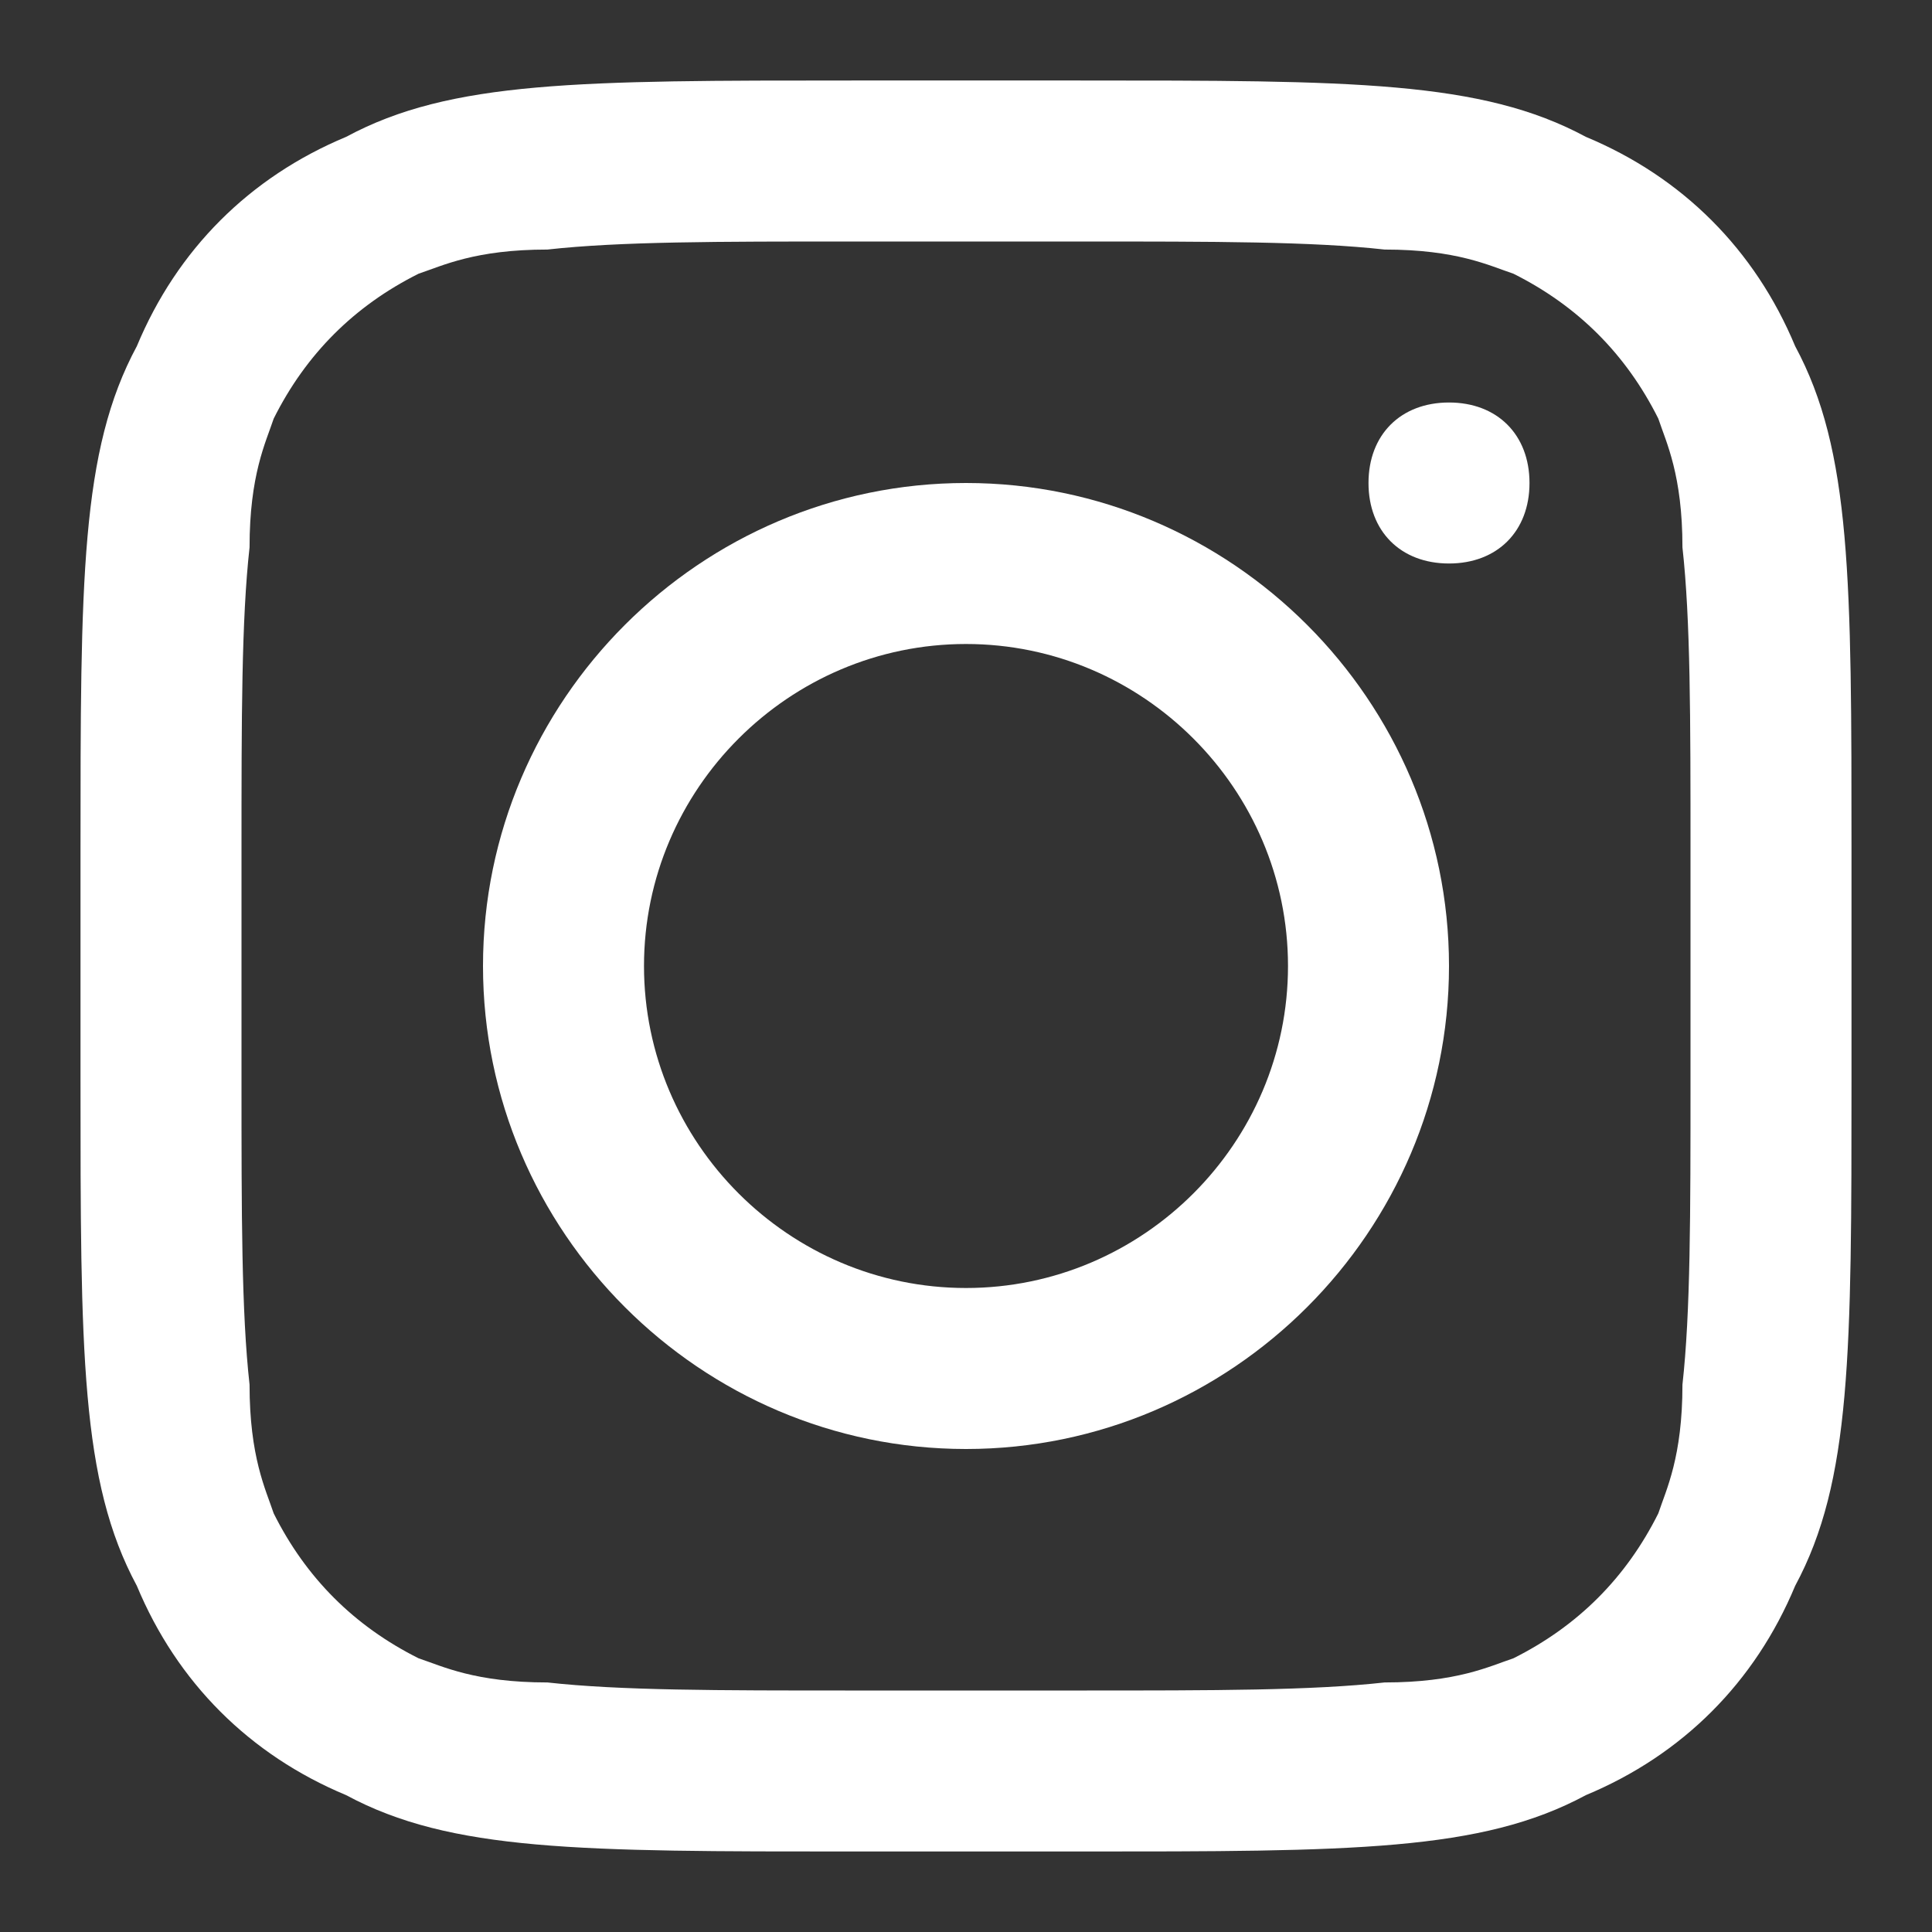 <svg version="1.2" xmlns="http://www.w3.org/2000/svg" viewBox="0 0 24 24" width="24" height="24">
	<rect x="0" y="0" width="24" height="24" fill="#333333" stroke="none"/>
	<title>insta-svg</title>
	<style>
		.s0 { fill: #ffffff } 
	</style>
	<path id="Layer" fill-rule="evenodd" class="s0" d="m6 12c0-3.3 2.7-6 6-6 3.3 0 6 2.7 6 6 0 3.3-2.7 6-6 6-3.3 0-6-2.7-6-6zm6 4c2.2 0 4-1.8 4-4 0-2.2-1.8-4-4-4-2.2 0-4 1.8-4 4 0 2.2 1.8 4 4 4z"/>
	<path id="Layer" class="s0" d="m18 5c-0.6 0-1 0.4-1 1 0 0.6 0.4 1 1 1 0.6 0 1-0.4 1-1 0-0.6-0.4-1-1-1z"/>
	<path id="Layer" fill-rule="evenodd" class="s0" d="m4.3 1.7c1.3-0.7 2.9-0.7 6.3-0.7h2.8c3.4 0 5 0 6.3 0.7 1.2 0.5 2.1 1.4 2.6 2.6 0.7 1.3 0.7 2.9 0.7 6.3v2.8c0 3.4 0 5-0.7 6.3-0.5 1.2-1.4 2.1-2.6 2.6-1.3 0.7-2.9 0.7-6.3 0.7h-2.8c-3.4 0-5 0-6.3-0.7-1.2-0.5-2.1-1.4-2.6-2.6-0.7-1.3-0.7-2.9-0.7-6.3v-2.8c0-3.4 0-5 0.7-6.3 0.5-1.2 1.4-2.1 2.6-2.6zm9.1 1.3h-2.8c-1.7 0-2.9 0-3.8 0.1-0.9 0-1.3 0.2-1.6 0.3-0.8 0.4-1.4 1-1.8 1.8-0.1 0.3-0.3 0.7-0.3 1.6-0.1 0.9-0.1 2.1-0.1 3.8v2.8c0 1.7 0 2.9 0.1 3.8 0 0.9 0.2 1.3 0.3 1.6 0.4 0.8 1 1.4 1.8 1.8 0.3 0.1 0.7 0.3 1.6 0.3 0.9 0.1 2.1 0.1 3.8 0.1h2.8c1.7 0 2.9 0 3.8-0.1 0.9 0 1.3-0.2 1.6-0.3 0.8-0.4 1.4-1 1.8-1.8 0.1-0.3 0.3-0.7 0.3-1.6 0.1-0.9 0.1-2.1 0.1-3.8v-2.8c0-1.7 0-2.9-0.1-3.8 0-0.9-0.2-1.3-0.3-1.6-0.4-0.8-1-1.4-1.8-1.8-0.3-0.1-0.7-0.3-1.6-0.3-0.9-0.1-2.1-0.1-3.8-0.1z"/>
</svg>